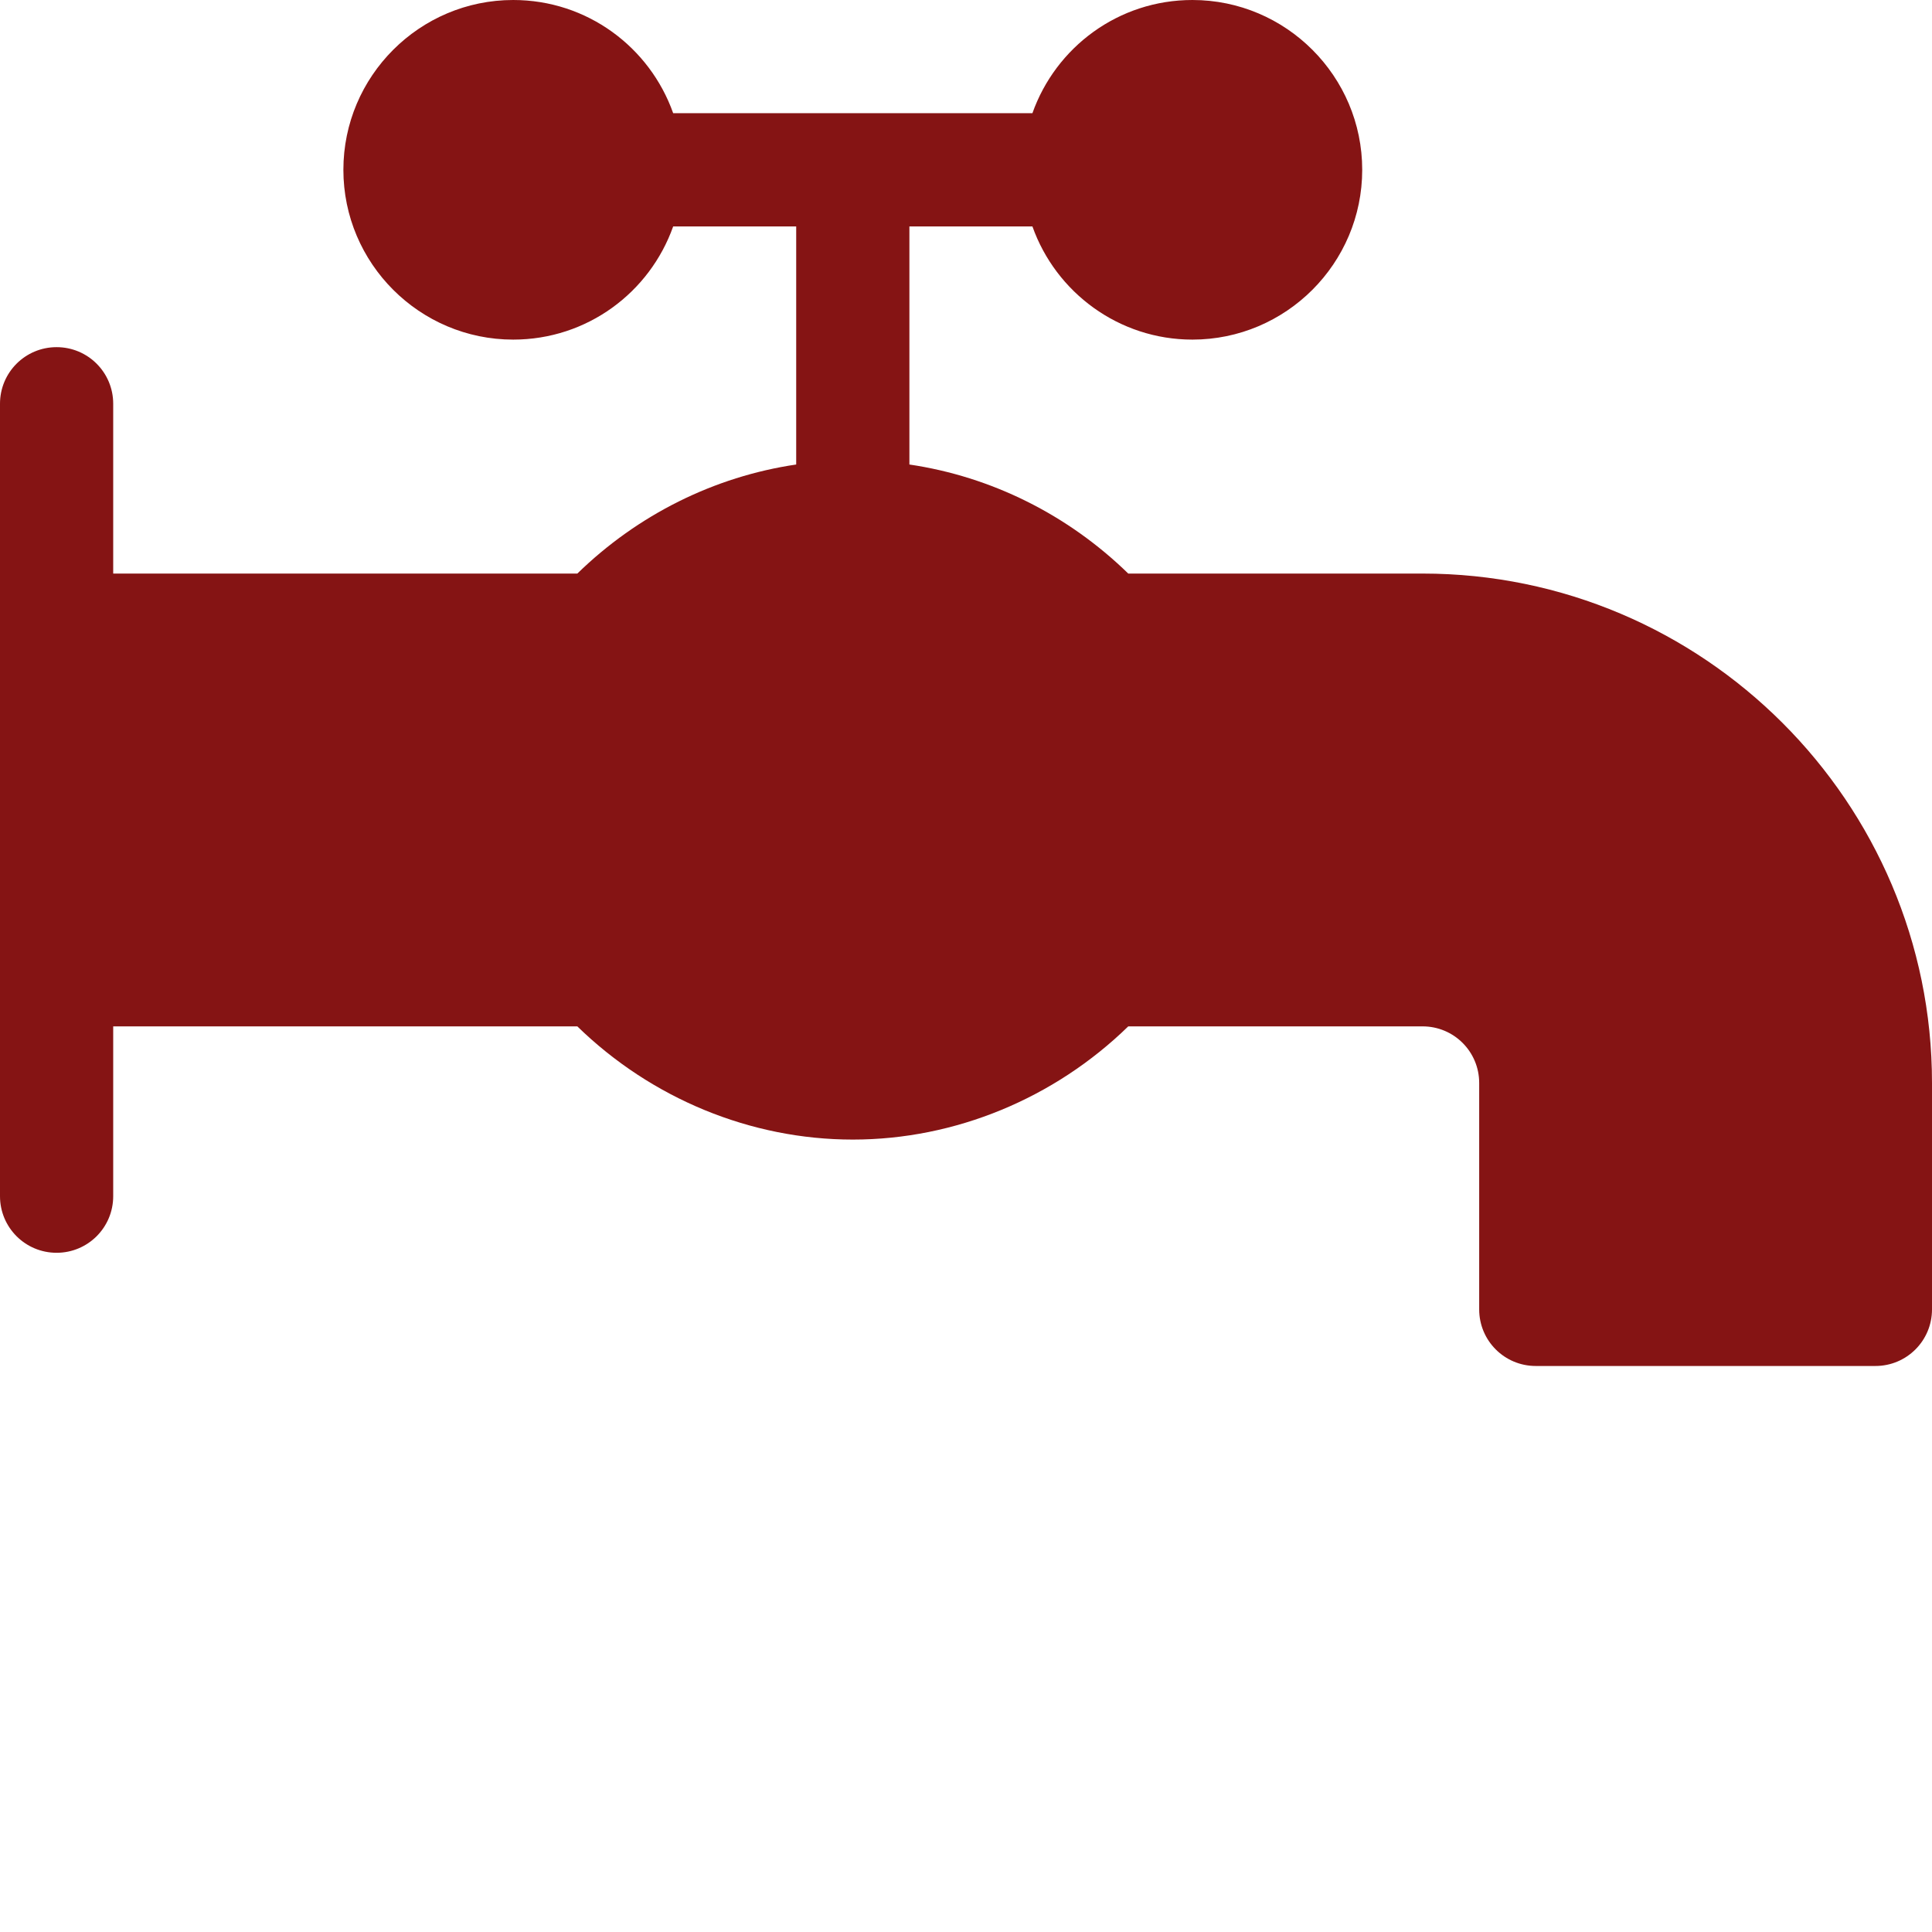 <?xml version="1.0" encoding="utf-8"?>
<!-- Generator: Adobe Illustrator 24.1.3, SVG Export Plug-In . SVG Version: 6.00 Build 0)  -->
<svg xmlns="http://www.w3.org/2000/svg" xmlns:xlink="http://www.w3.org/1999/xlink" version="1.1" id="Capa_1" x="0px" y="0px" viewBox="0 0 512 512" style="enable-background:new 0 0 512 512;" xml:space="preserve" fill="#851414">
<style type="text/css">
	.st0{fill: #851414;}
</style>
<g>
	<path class="st0" d="M377,152h-78c-16-15.6-36.3-25.7-58-28.9V60h32.6c6.2,17.5,22.9,30,42.4,30c24.8,0,45-20.2,45-45   S340.8,0,316,0c-19.6,0-36.2,12.5-42.4,30h-95.2C172.2,12.5,155.6,0,136,0c-24.8,0-45,20.2-45,45s20.2,45,45,45   c19.6,0,36.2-12.5,42.4-30H211v63.1c-21.7,3.2-42,13.3-58,28.9H30v-45c0-8.3-6.7-15-15-15S0,98.7,0,107v210c0,8.3,6.7,15,15,15   s15-6.7,15-15v-45h123c19.6,19.1,45.9,30,73,30s53.4-10.9,73-30h78c8.3,0,15,6.7,15,15v60c0,8.3,6.7,15,15,15h90   c8.3,0,15-6.7,15-15v-60C512,212.6,451.4,152,377,152z"/>
</g>
</svg>
